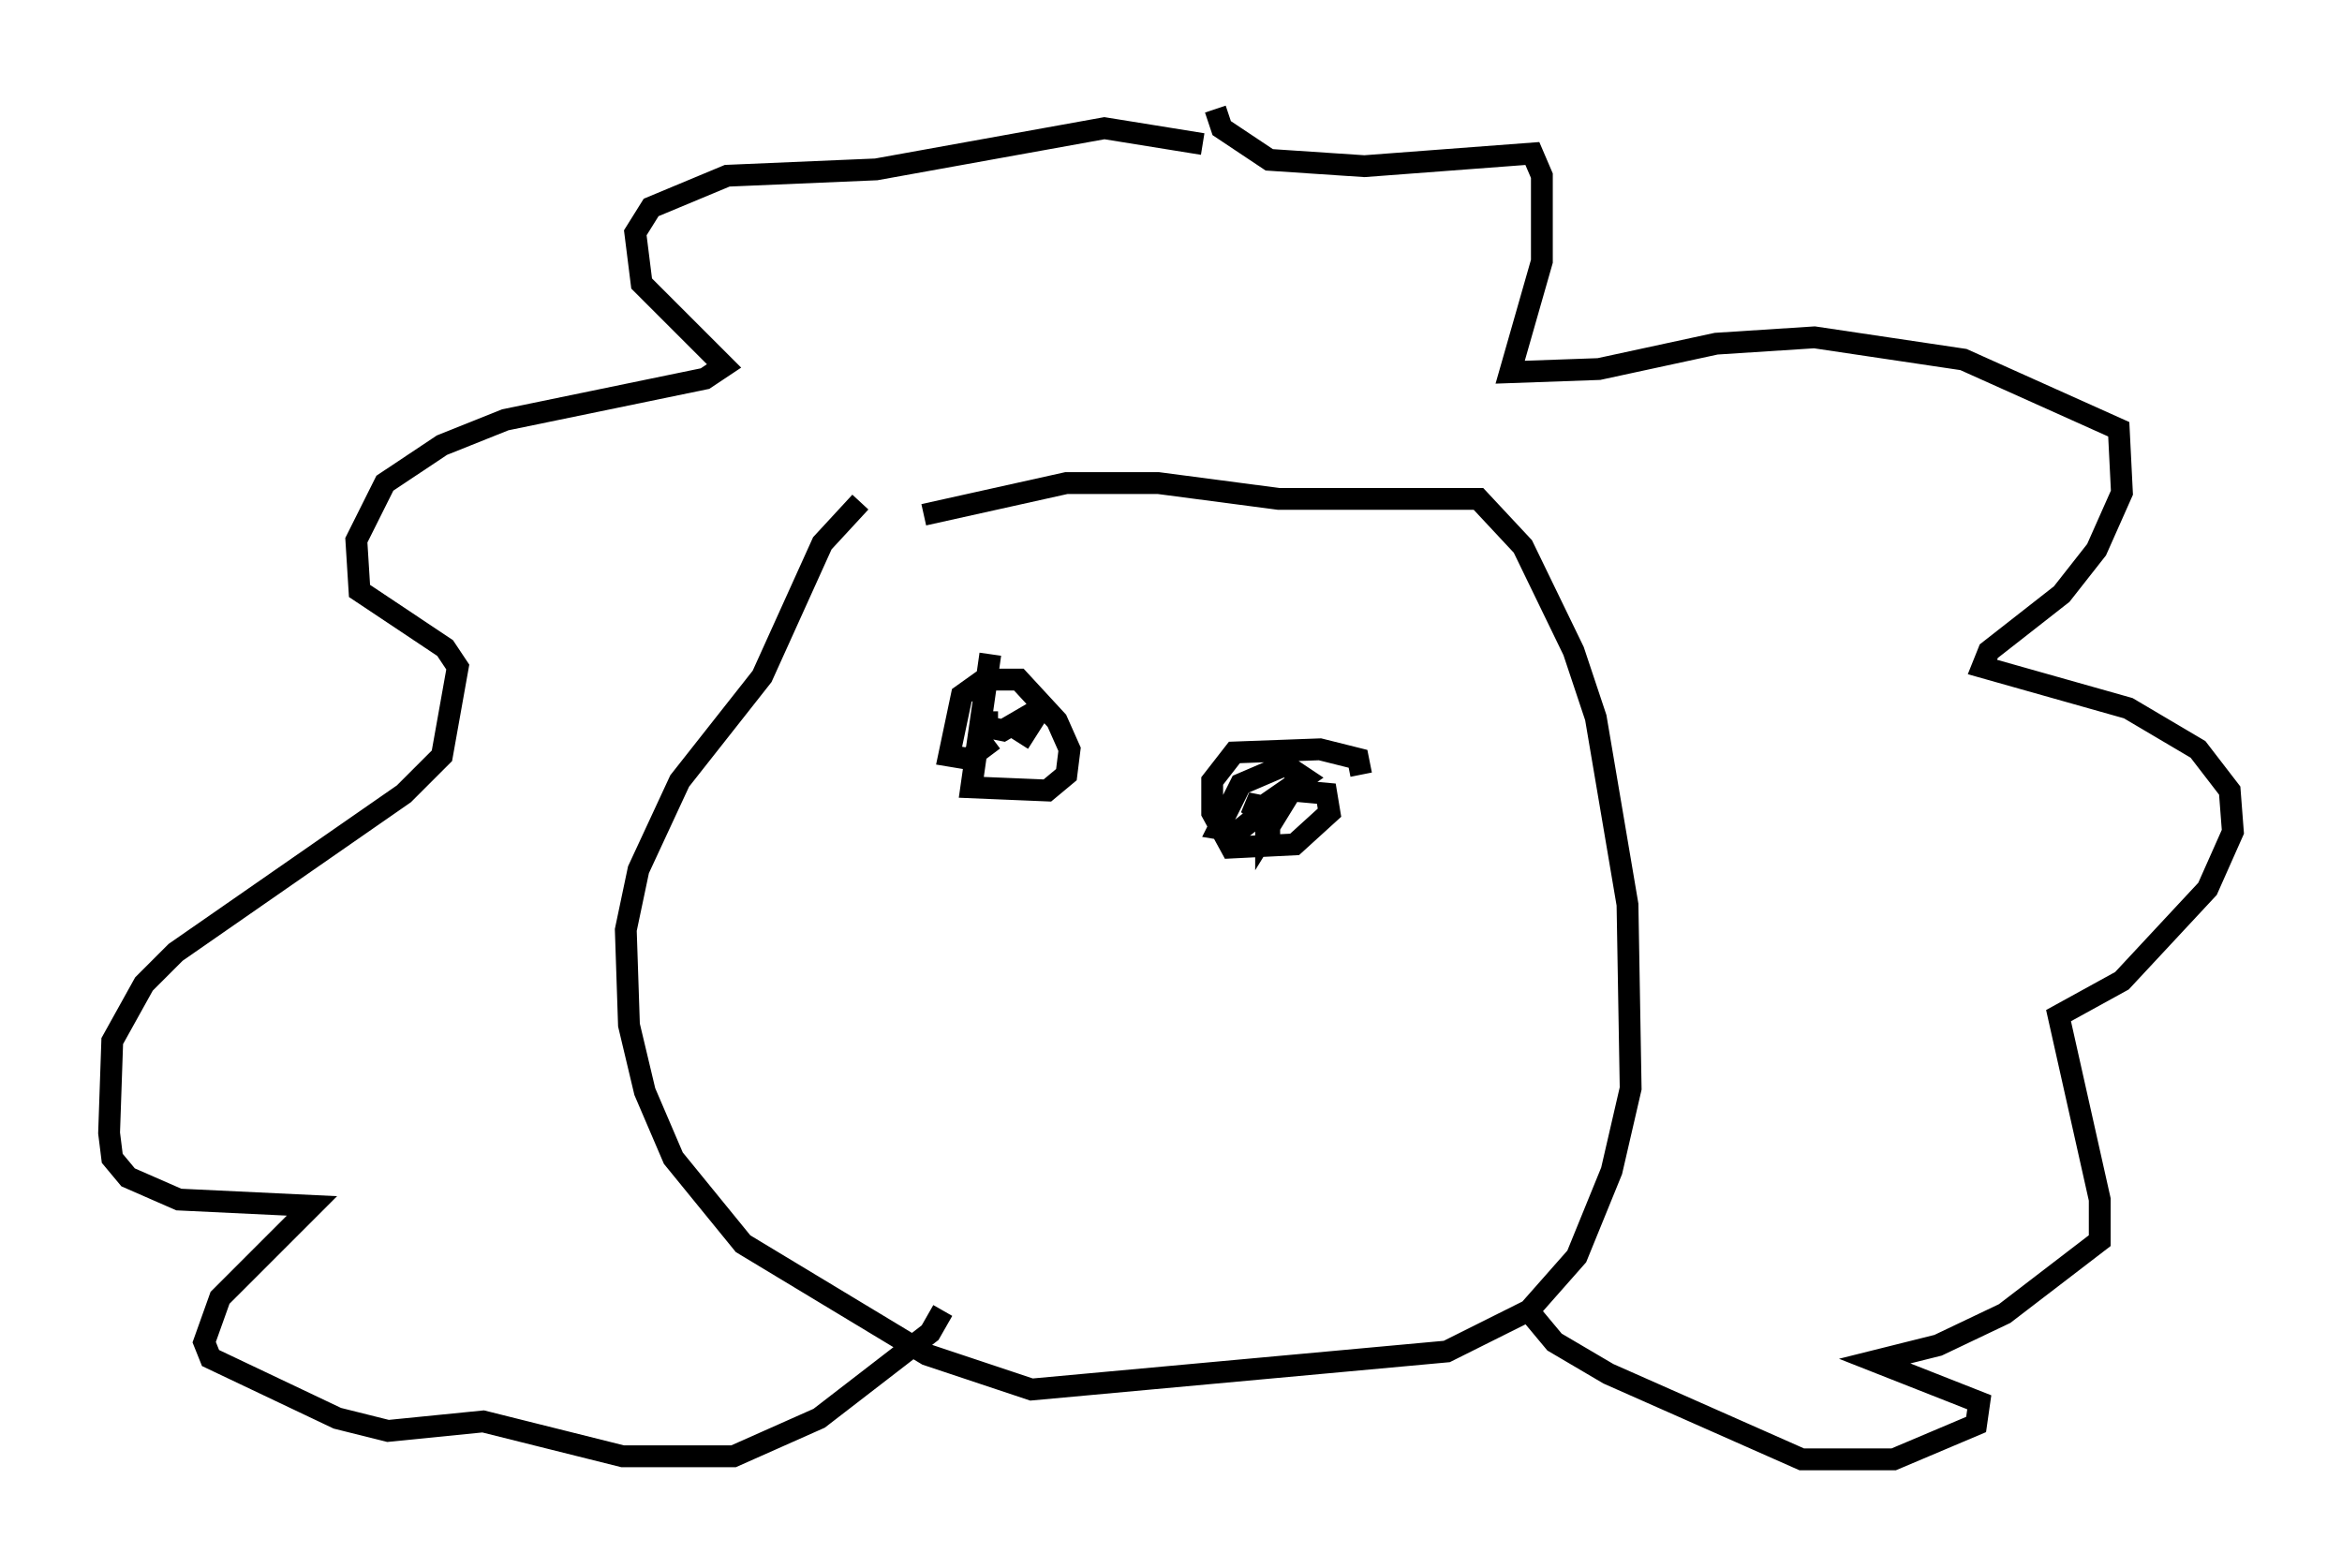 <?xml version="1.0" encoding="utf-8" ?>
<svg baseProfile="full" height="71.877" version="1.1" width="107.318" xmlns="http://www.w3.org/2000/svg" xmlns:ev="http://www.w3.org/2001/xml-events" xmlns:xlink="http://www.w3.org/1999/xlink"><defs /><rect fill="white" height="71.877" width="107.318" x="0" y="0" /><path d="M38.408, 25.335 m3.922, -1.743 l6.536, -1.453 4.212, 0.0 l5.52, 0.726 9.151, 0.0 l2.034, 2.179 2.324, 4.793 l1.017, 3.05 1.453, 8.57 l0.145, 8.425 -0.872, 3.777 l-1.598, 3.922 -2.179, 2.469 l-3.777, 1.888 -19.028, 1.743 l-4.793, -1.598 -8.425, -5.084 l-3.196, -3.922 -1.307, -3.05 l-0.726, -3.05 -0.145, -4.358 l0.581, -2.76 1.888, -4.067 l3.777, -4.793 2.76, -6.101 l1.743, -1.888 m5.955, 6.972 l-0.872, 6.101 3.486, 0.145 l0.872, -0.726 0.145, -1.162 l-0.581, -1.307 -1.743, -1.888 l-1.598, 0.0 -1.017, 0.726 l-0.581, 2.76 0.872, 0.145 l1.162, -0.872 m16.849, 1.598 l-0.145, -0.726 -1.743, -0.436 l-3.922, 0.145 -1.017, 1.307 l0.0, 1.453 0.872, 1.598 l2.905, -0.145 1.598, -1.453 l-0.145, -0.872 -1.598, -0.145 l-1.162, 1.888 0.0, -0.726 l-0.872, -0.581 0.726, 0.145 l1.888, -1.307 -0.872, -0.581 l-2.034, 0.872 -1.017, 2.034 l0.872, 0.145 1.453, -1.162 l0.0, 1.598 m-12.927, -5.955 l0.0, 0.726 0.726, 0.145 l1.743, -1.017 -1.017, 1.598 m9.006, -29.05 l0.291, 0.872 2.179, 1.453 l4.358, 0.291 7.698, -0.581 l0.436, 1.017 0.0, 3.922 l-1.453, 5.084 4.067, -0.145 l5.374, -1.162 4.503, -0.291 l6.827, 1.017 7.117, 3.196 l0.145, 2.905 -1.162, 2.615 l-1.598, 2.034 -3.341, 2.615 l-0.291, 0.726 6.682, 1.888 l3.196, 1.888 1.453, 1.888 l0.145, 1.888 -1.162, 2.615 l-3.922, 4.212 -2.905, 1.598 l1.888, 8.425 0.0, 1.888 l-4.358, 3.341 -3.05, 1.453 l-2.905, 0.726 4.793, 1.888 l-0.145, 1.017 -3.777, 1.598 l-4.212, 0.0 -8.86, -3.922 l-2.469, -1.453 -1.453, -1.743 m-14.67, -53.162 l-4.503, -0.726 -10.458, 1.888 l-6.827, 0.291 -3.486, 1.453 l-0.726, 1.162 0.291, 2.324 l3.777, 3.777 -0.872, 0.581 l-9.151, 1.888 -2.905, 1.162 l-2.615, 1.743 -1.307, 2.615 l0.145, 2.324 3.922, 2.615 l0.581, 0.872 -0.726, 4.067 l-1.743, 1.743 -10.458, 7.263 l-1.453, 1.453 -1.453, 2.615 l-0.145, 4.212 0.145, 1.162 l0.726, 0.872 2.324, 1.017 l6.101, 0.291 -4.212, 4.212 l-0.726, 2.034 0.291, 0.726 l5.81, 2.76 2.324, 0.581 l4.358, -0.436 6.391, 1.598 l5.084, 0.0 3.922, -1.743 l5.084, -3.922 0.581, -1.017 m4.793, 3.777 " fill="none" stroke="black" stroke-width="1" /></svg>